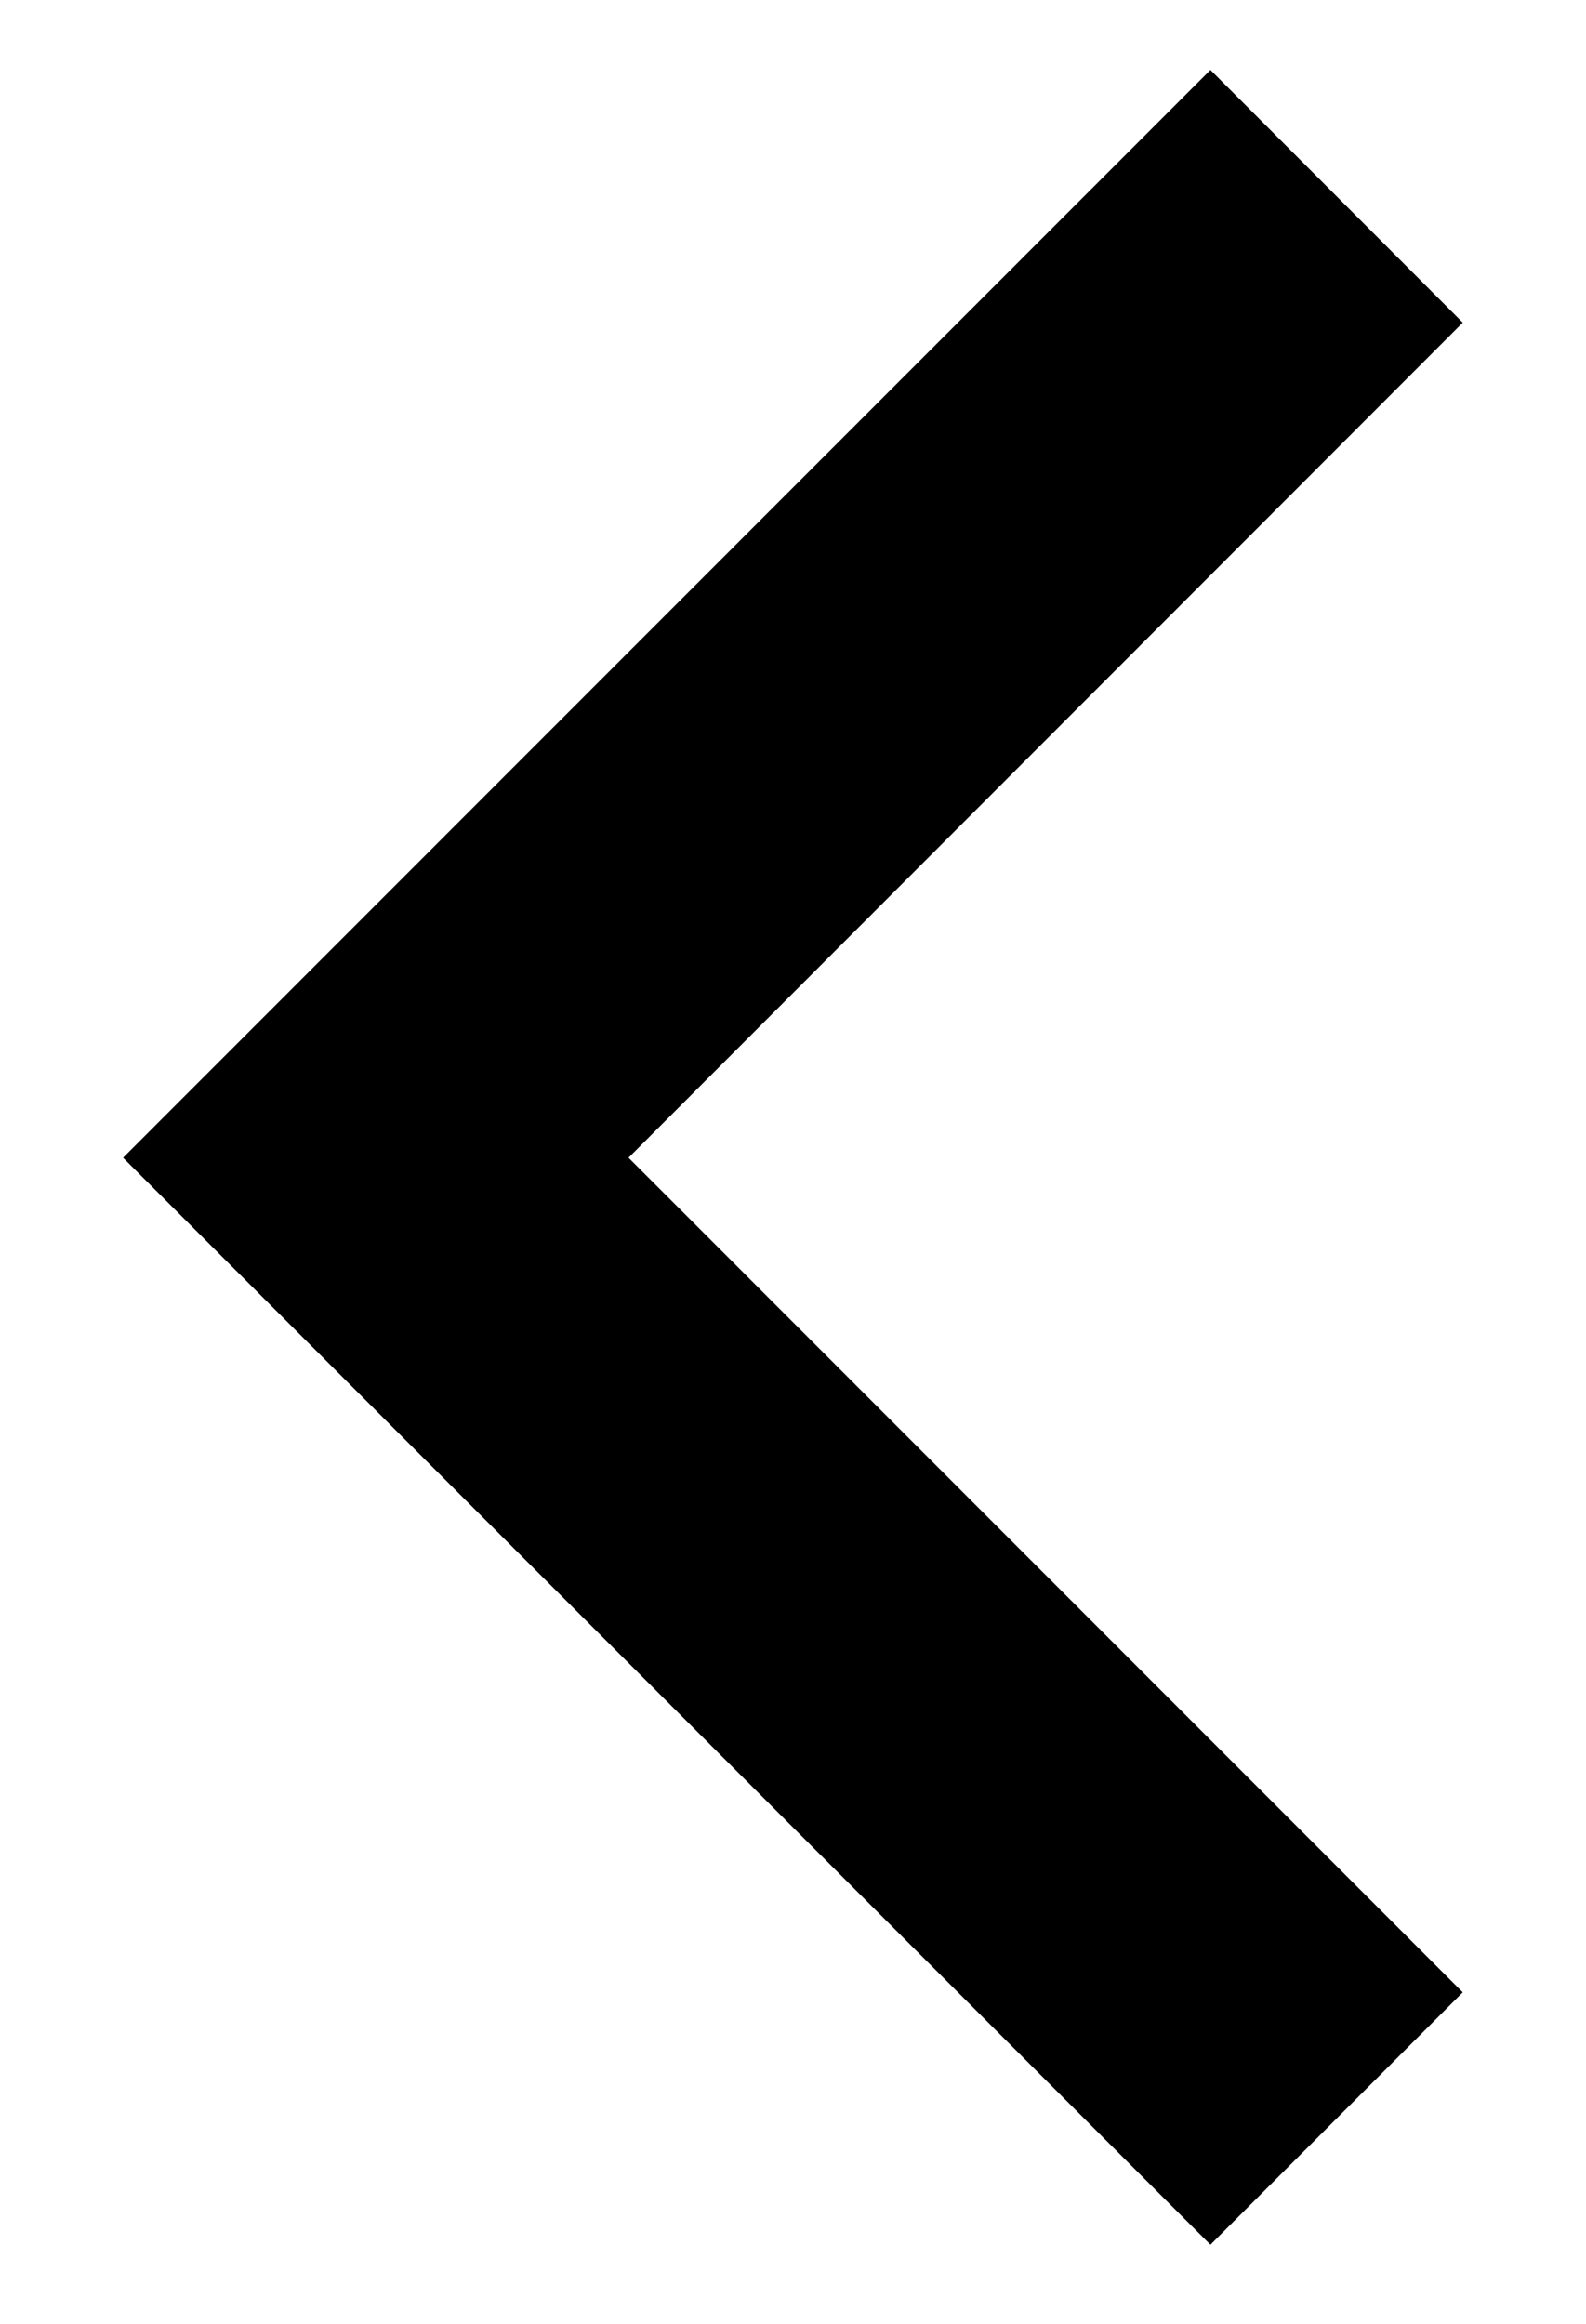 <?xml version="1.0" encoding="utf-8"?>
<!-- Generator: Adobe Illustrator 17.0.0, SVG Export Plug-In . SVG Version: 6.00 Build 0)  -->
<!DOCTYPE svg PUBLIC "-//W3C//DTD SVG 1.1//EN" "http://www.w3.org/Graphics/SVG/1.1/DTD/svg11.dtd">
<svg version="1.1" id="Layer_1" xmlns="http://www.w3.org/2000/svg" xmlns:xlink="http://www.w3.org/1999/xlink" x="0px" y="0px"
	 width="10px" height="14.652px" viewBox="0 0 10 14.652" enable-background="new 0 0 10 14.652" xml:space="preserve">
<g>
	<g>
		<polygon points="1.537,7.299 7.632,1.202 8.461,2.034 3.201,7.299 8.461,12.561 7.632,13.391 		"/>
		<path d="M0.776,7.299l6.856-6.858l1.591,1.593l-5.26,5.265l5.26,5.262l-1.591,1.591L0.776,7.299z M7.632,1.963L2.299,7.299
			l5.333,5.331L7.7,12.561L2.44,7.299L7.7,2.034L7.632,1.963z"/>
	</g>
</g>
</svg>
